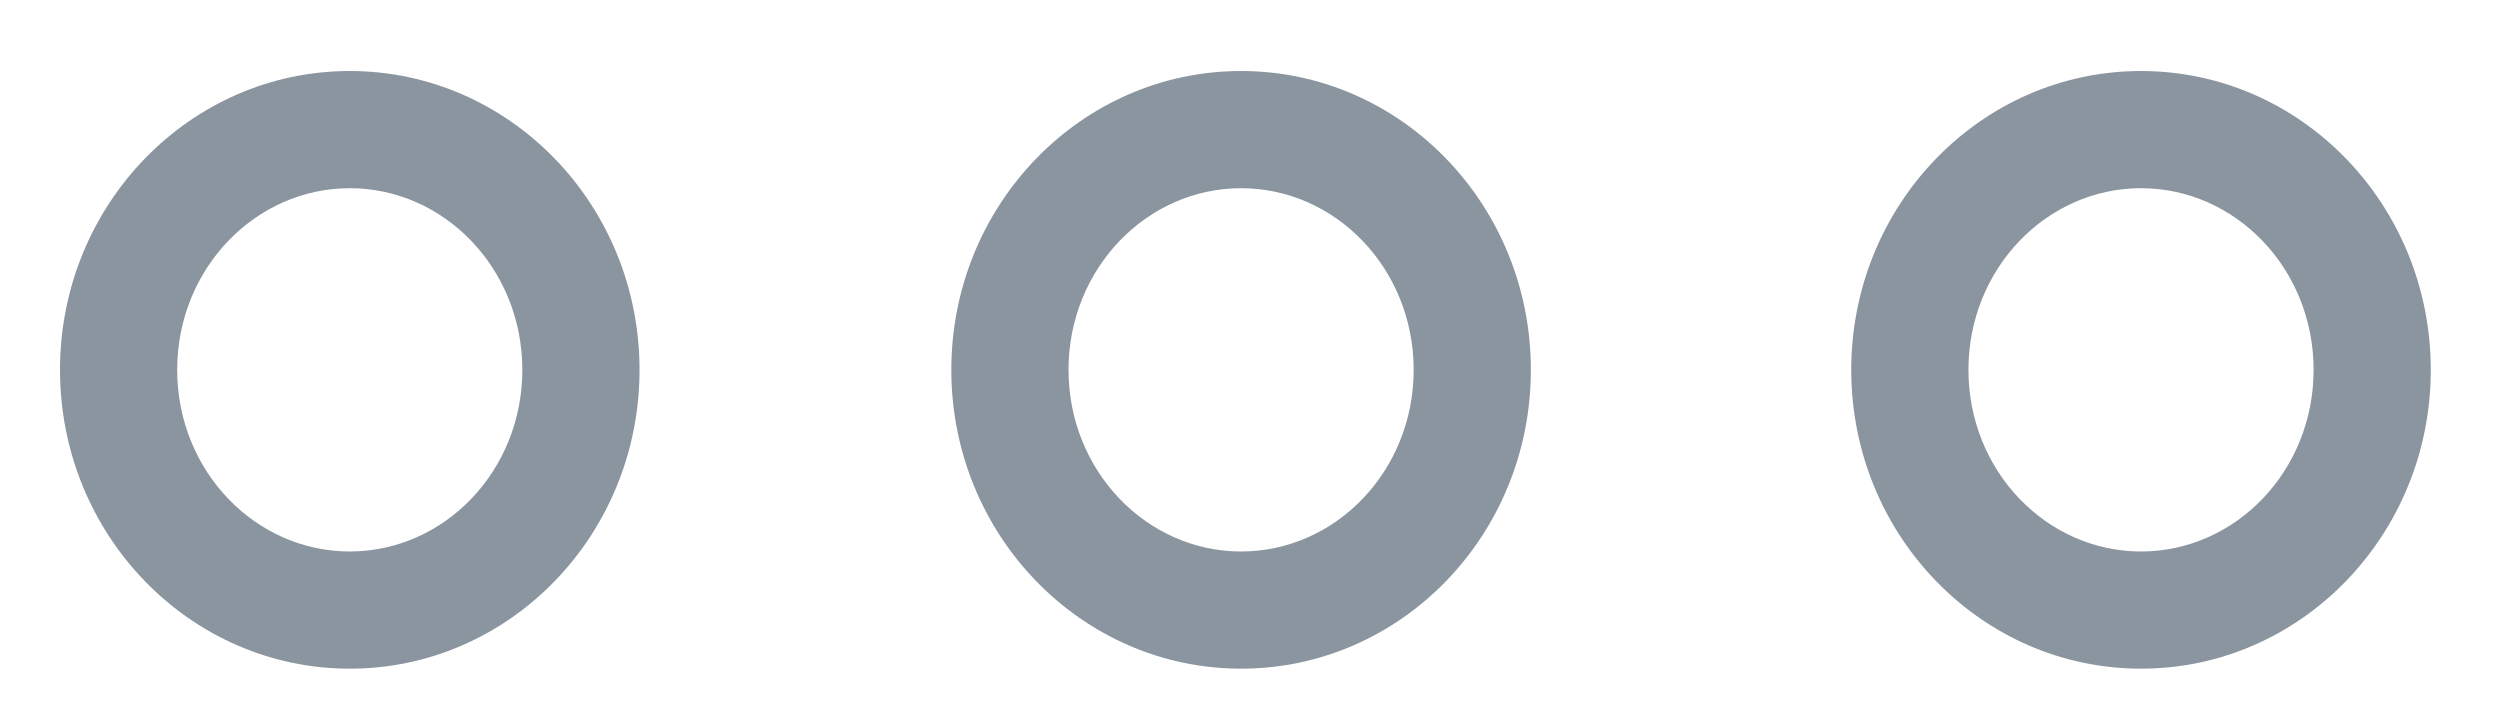 <?xml version="1.0" encoding="UTF-8"?>
<svg width="32px" height="9px" viewBox="0 0 32 9" version="1.1" xmlns="http://www.w3.org/2000/svg" xmlns:xlink="http://www.w3.org/1999/xlink">
    <!-- Generator: Sketch 51.2 (57519) - http://www.bohemiancoding.com/sketch -->
    <title>group</title>
    <desc>Created with Sketch.</desc>
    <defs></defs>
    <g id="Analytics" stroke="none" stroke-width="1" fill="none" fill-rule="evenodd">
        <g id="queries-dashboard-widget-3" transform="translate(-651, -148)" fill="#8A959F" fill-rule="nonzero">
            <g id="graph_1" transform="translate(89, 128)">
                <g id="ic_more" transform="translate(561, 7)">
                    <g id="group" transform="translate(1.349, 13.909)">
                        <path d="M27.056,6.15 C28.266,6.15 29.265,5.119 29.265,3.825 C29.265,2.531 28.266,1.5 27.056,1.5 C25.847,1.5 24.847,2.531 24.847,3.825 C24.847,5.119 25.847,6.15 27.056,6.15 Z M27.056,7.65 C25.008,7.65 23.347,5.938 23.347,3.825 C23.347,1.713 25.008,0 27.056,0 C29.105,0 30.765,1.713 30.765,3.825 C30.765,5.938 29.105,7.65 27.056,7.65 Z" id="oval"></path>
                        <path d="M15.537,6.15 C16.747,6.15 17.746,5.119 17.746,3.825 C17.746,2.531 16.747,1.5 15.537,1.5 C14.328,1.5 13.328,2.531 13.328,3.825 C13.328,5.119 14.328,6.15 15.537,6.15 Z M15.537,7.65 C13.489,7.65 11.828,5.938 11.828,3.825 C11.828,1.713 13.489,0 15.537,0 C17.586,0 19.246,1.713 19.246,3.825 C19.246,5.938 17.586,7.65 15.537,7.65 Z" id="oval"></path>
                        <path d="M4.128,6.15 C5.338,6.15 6.337,5.119 6.337,3.825 C6.337,2.531 5.338,1.5 4.128,1.5 C2.919,1.5 1.919,2.531 1.919,3.825 C1.919,5.119 2.919,6.15 4.128,6.15 Z M4.128,7.65 C2.08,7.65 0.419,5.938 0.419,3.825 C0.419,1.713 2.08,0 4.128,0 C6.176,0 7.837,1.713 7.837,3.825 C7.837,5.938 6.176,7.65 4.128,7.65 Z" id="oval"></path>
                    </g>
                </g>
            </g>
        </g>
    </g>
</svg>